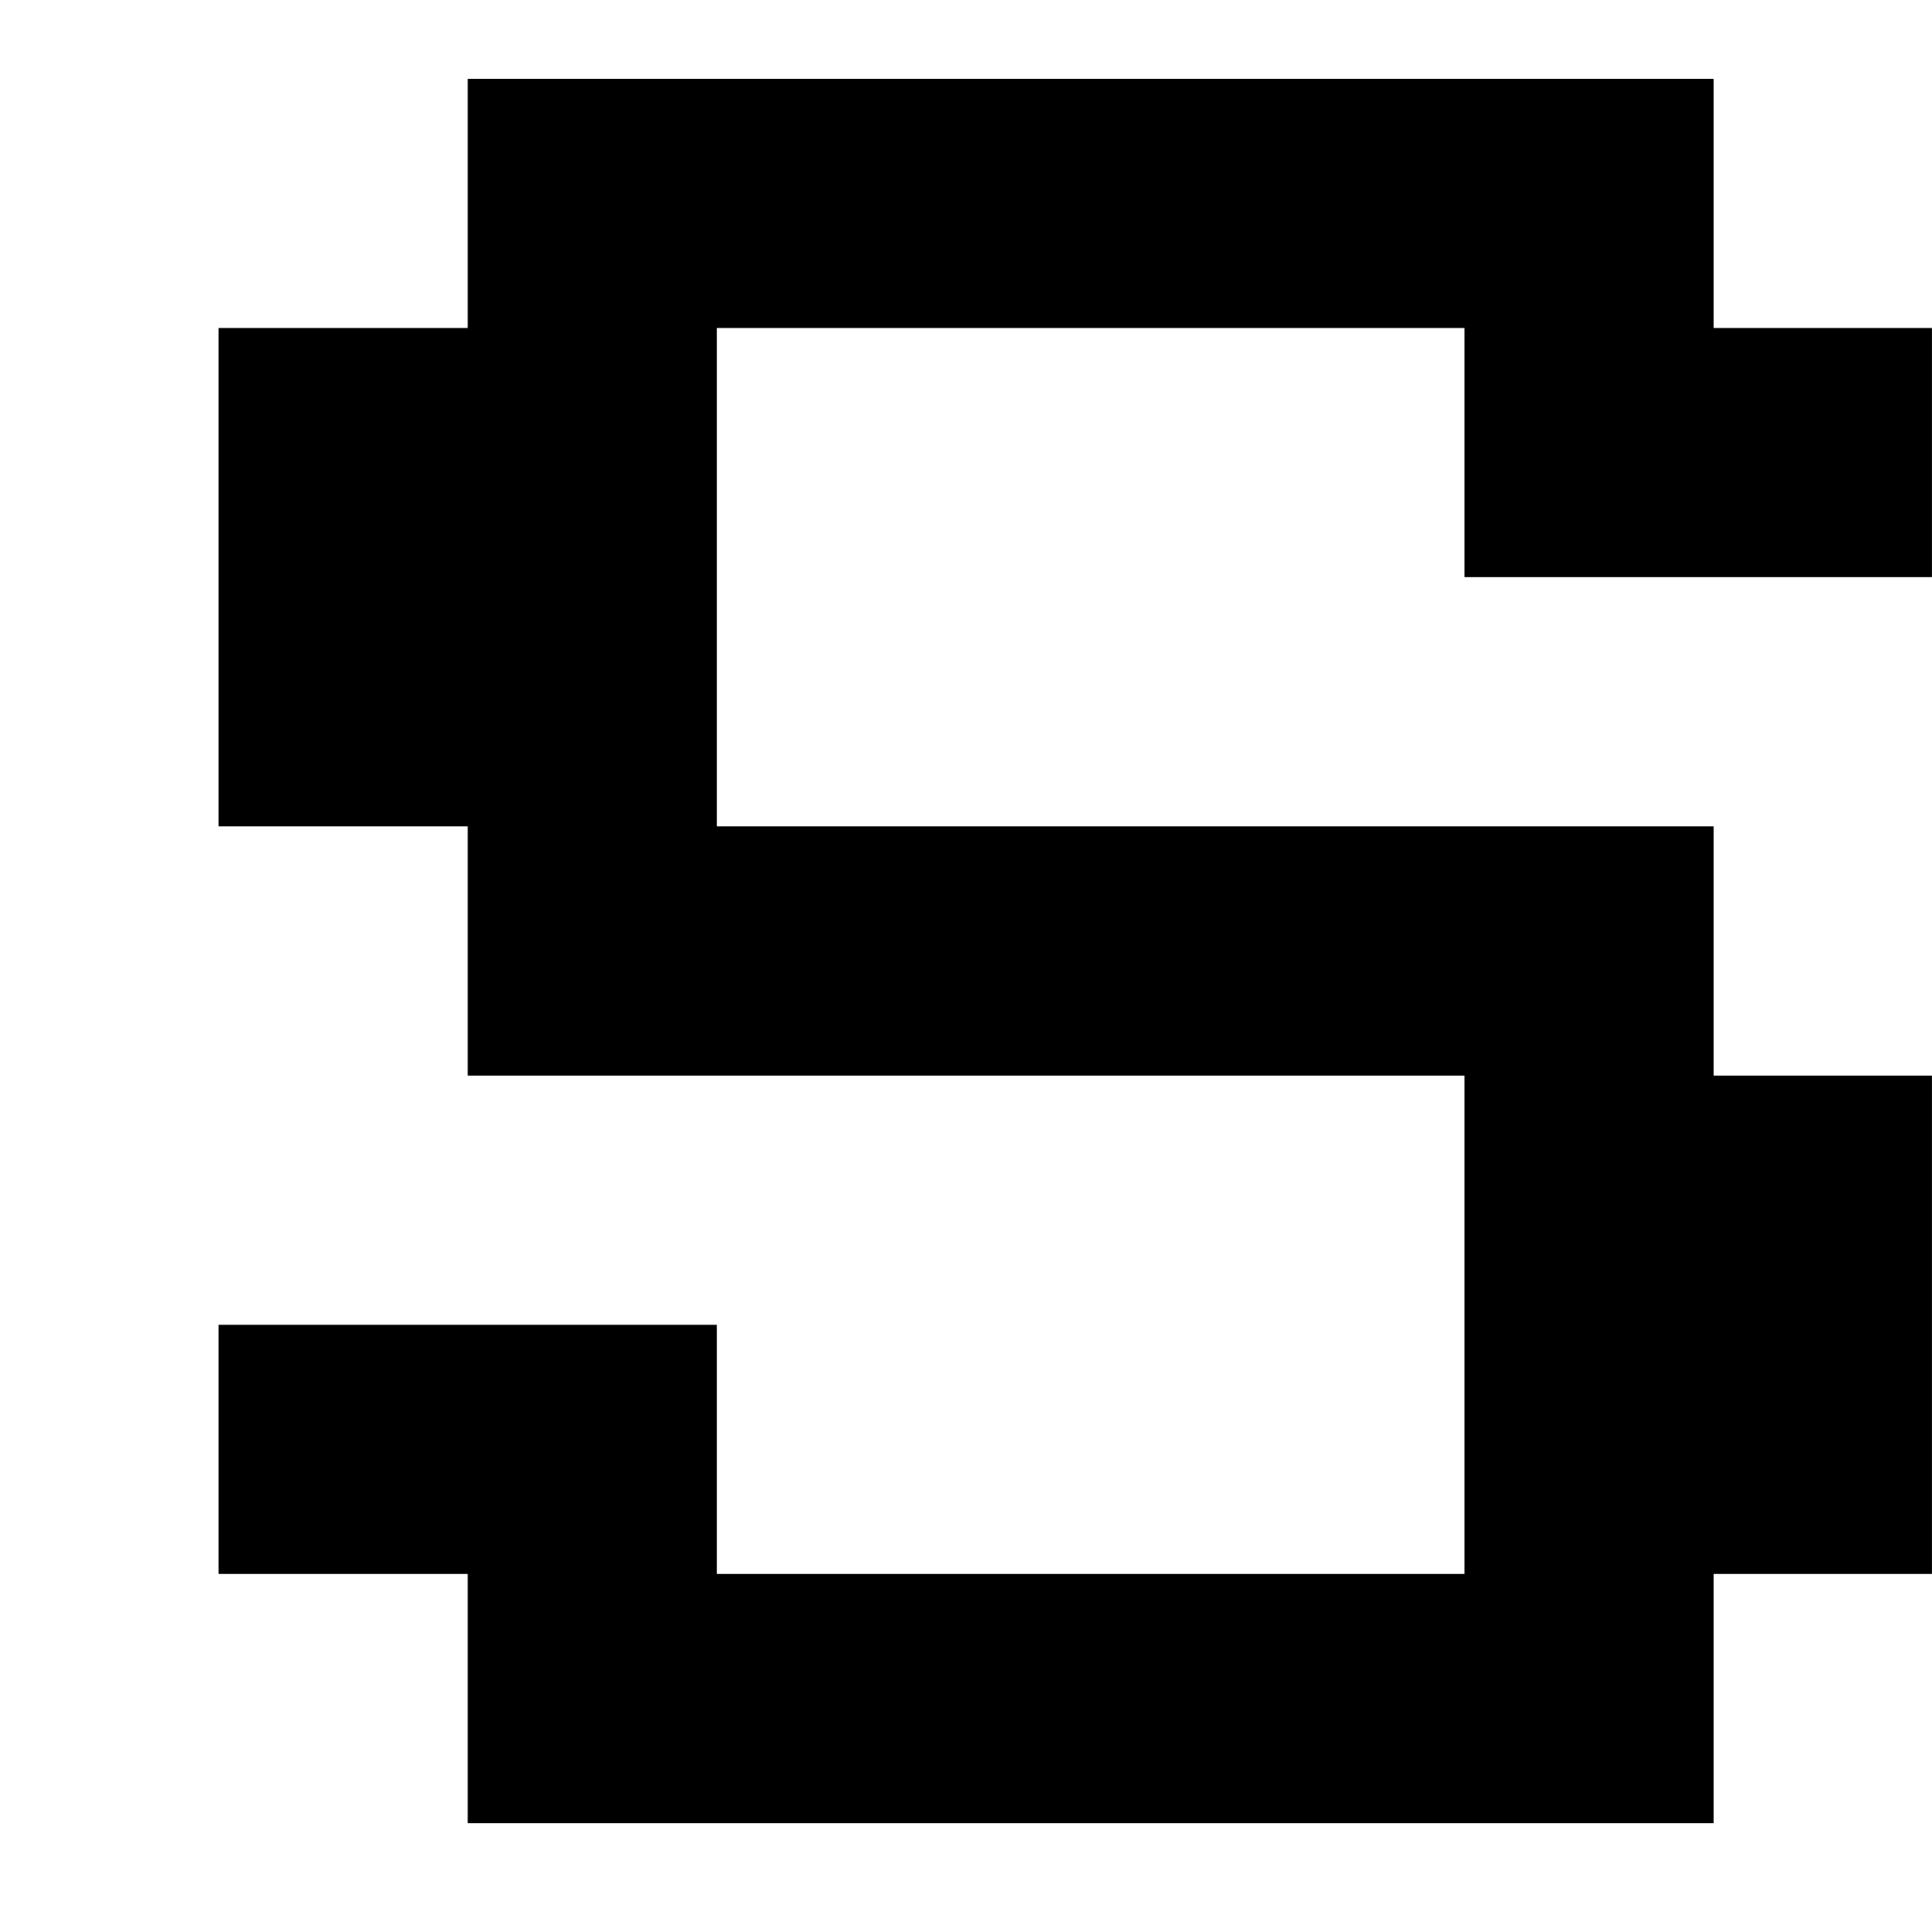<svg width="235" height="235" viewBox="0 0 235 235" fill="none" xmlns="http://www.w3.org/2000/svg">
<g clip-path="url(#clip0_38_901)">
<path d="M56.889 221.765V191.453H26.577V161.141H87.201V191.453H178.136V130.83H56.889V100.518H26.577V39.895H56.889V9.583H208.447V39.895H238.759V70.207H178.136V39.895H87.201V100.518H208.447V130.83H238.759V191.453H208.447V221.765H56.889Z" fill="#12FF80" style="fill:#12FF80;fill:color(display-p3 0.071 1 0.502);fill-opacity:1;"/>
</g>
<defs>
<clipPath id="clip0_38_901">
<rect width="235" height="235" fill="white" style="fill:white;fill-opacity:1;" transform="translate(-0.006)"/>
</clipPath>
</defs>
</svg>
